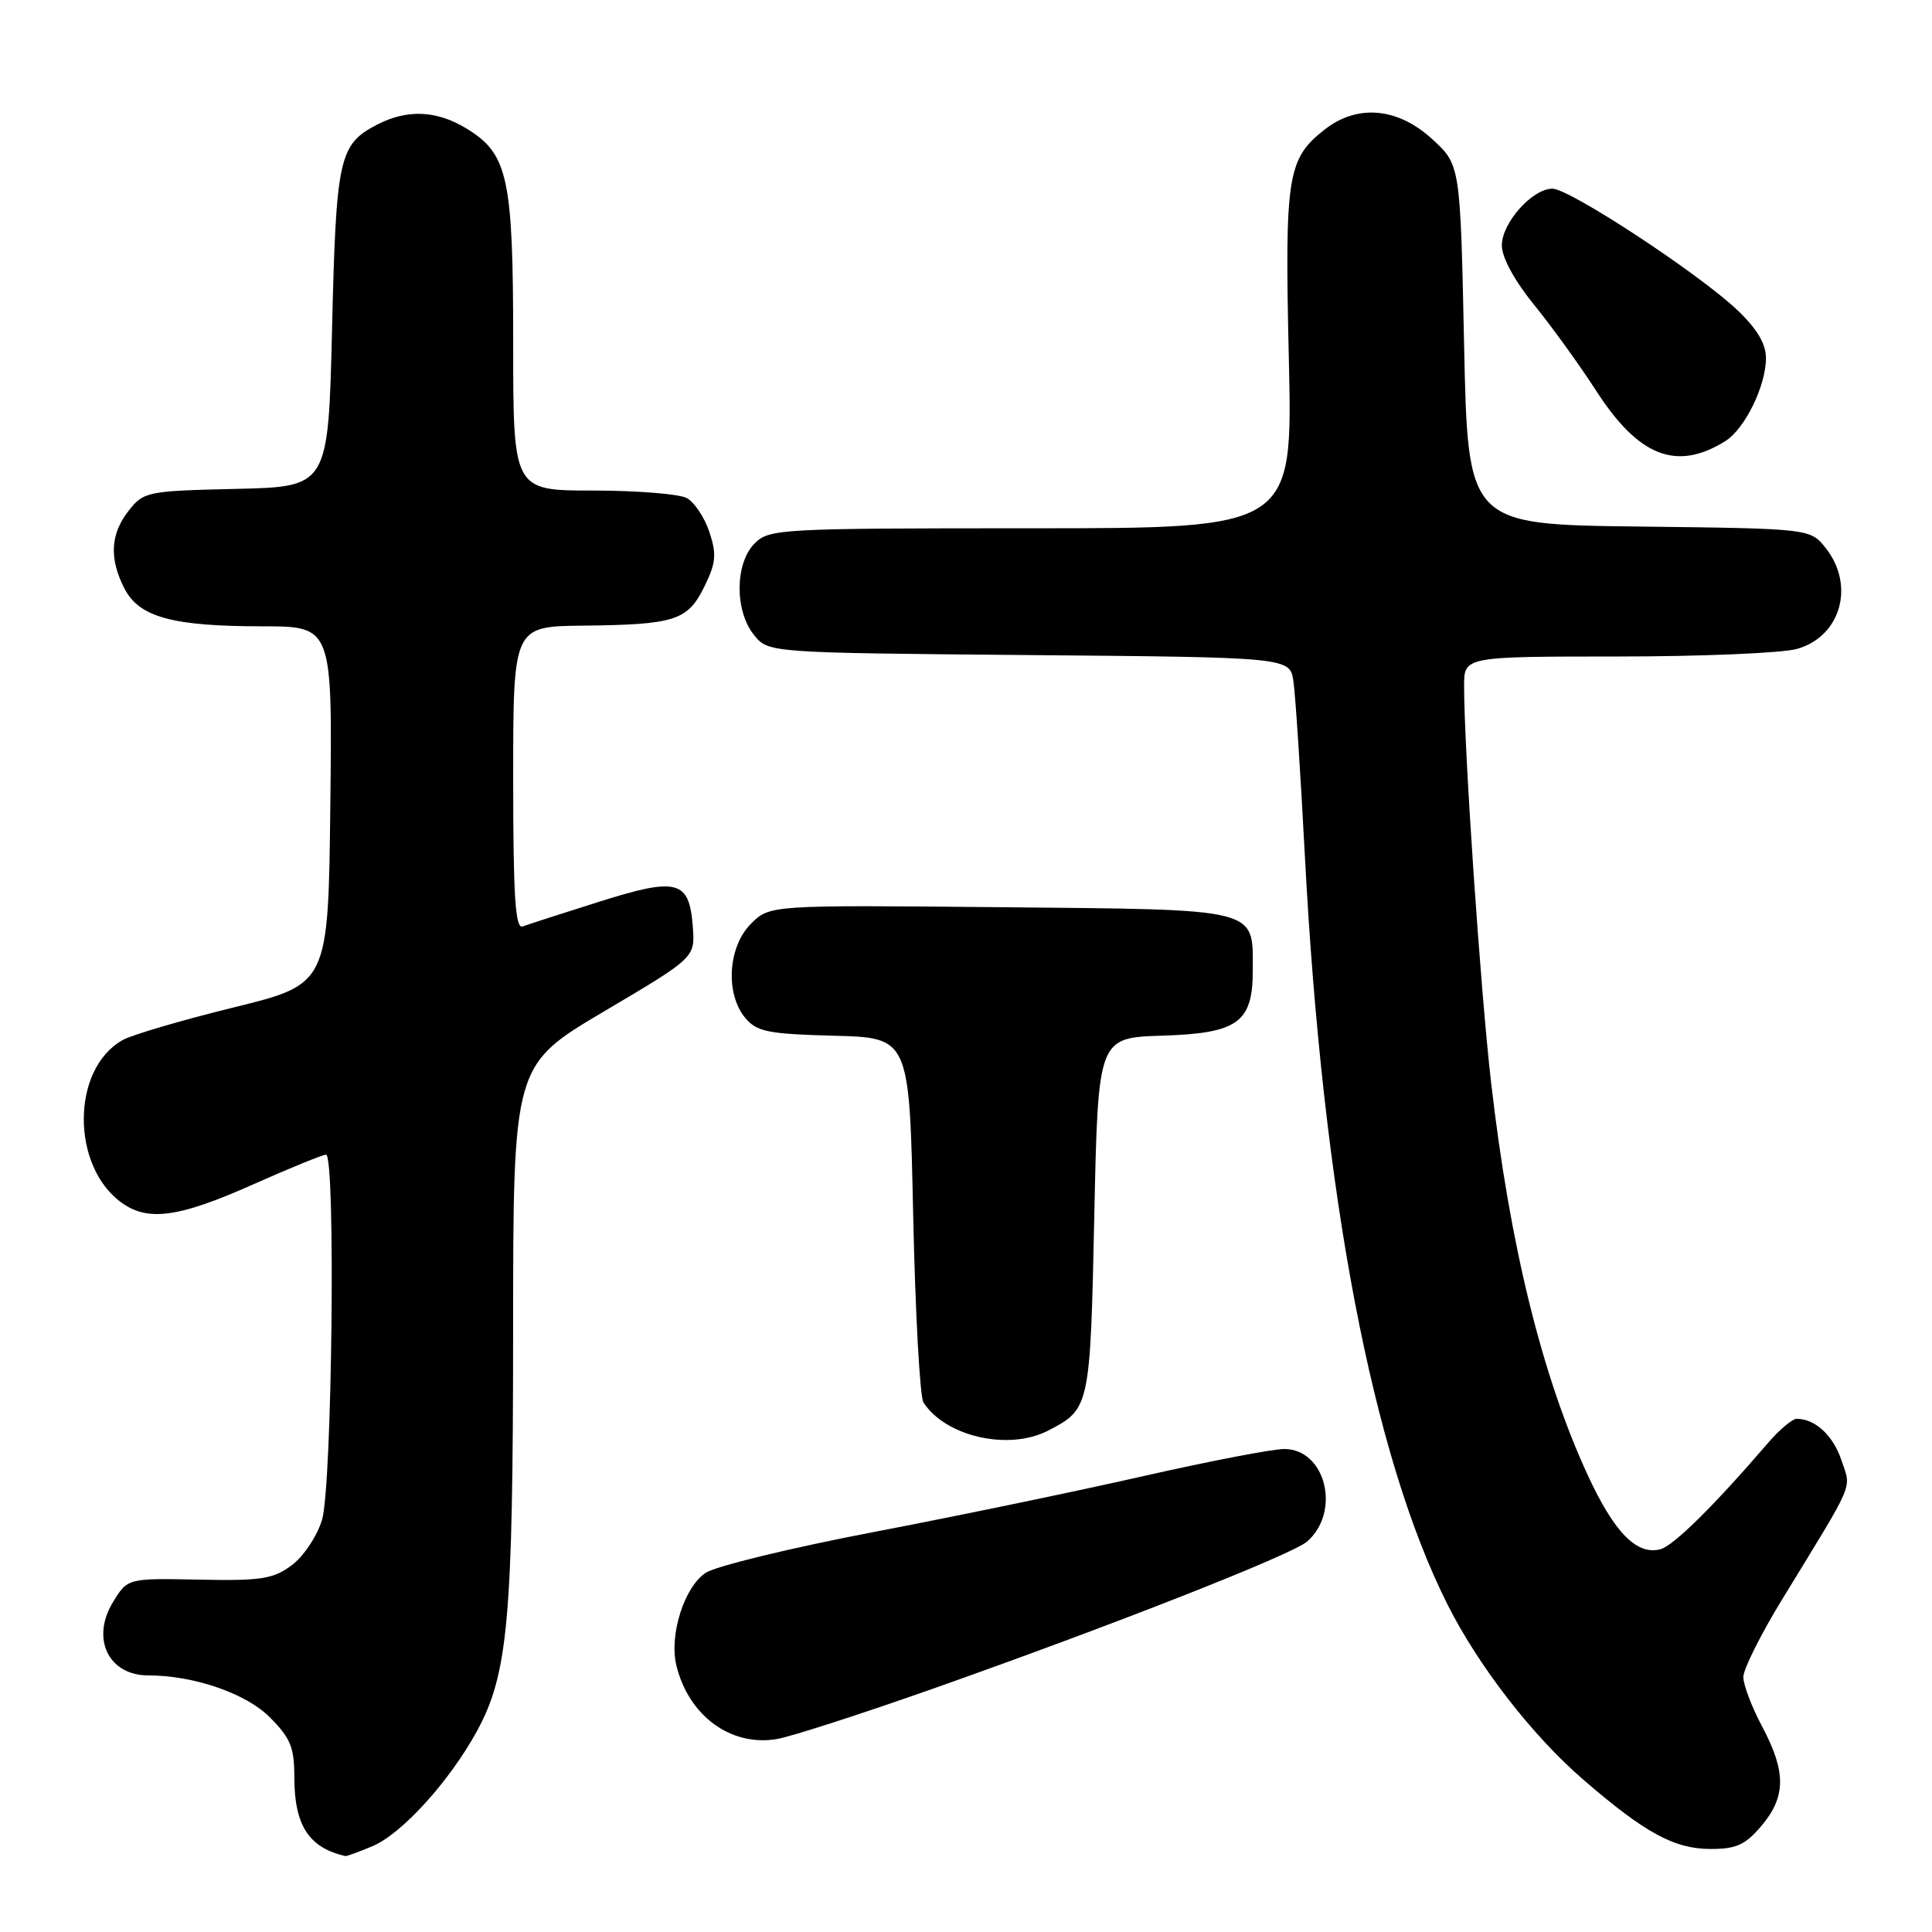 <?xml version="1.0" encoding="UTF-8" standalone="no"?>
<!DOCTYPE svg PUBLIC "-//W3C//DTD SVG 1.1//EN" "http://www.w3.org/Graphics/SVG/1.1/DTD/svg11.dtd" >
<svg xmlns="http://www.w3.org/2000/svg" xmlns:xlink="http://www.w3.org/1999/xlink" version="1.1" viewBox="0 0 256 256">
 <g >
 <path fill="currentColor"
d=" M 49.33 244.64 C 53.25 243.00 59.58 236.02 63.23 229.32 C 67.32 221.80 67.98 214.45 67.99 176.32 C 68.00 141.14 68.00 141.14 80.05 134.01 C 92.11 126.88 92.11 126.88 91.80 122.79 C 91.34 116.62 89.77 116.20 79.38 119.49 C 74.50 121.03 69.94 122.50 69.25 122.76 C 68.28 123.11 68.00 118.77 68.00 103.11 C 68.00 83.00 68.00 83.00 77.25 82.90 C 89.44 82.77 91.12 82.23 93.33 77.73 C 94.87 74.60 94.98 73.46 94.00 70.50 C 93.36 68.57 92.01 66.54 90.99 65.99 C 89.97 65.45 84.38 65.00 78.57 65.00 C 68.00 65.00 68.00 65.00 68.00 45.47 C 68.00 23.52 67.32 20.38 61.81 17.03 C 57.87 14.62 53.96 14.45 49.98 16.51 C 44.92 19.13 44.54 20.85 44.00 43.50 C 43.50 64.50 43.50 64.50 31.30 64.78 C 19.50 65.05 19.03 65.15 17.05 67.67 C 14.62 70.75 14.45 74.03 16.50 78.00 C 18.45 81.78 22.87 82.99 34.77 82.99 C 44.04 83.00 44.04 83.00 43.77 106.70 C 43.50 130.40 43.50 130.40 31.00 133.48 C 24.12 135.17 17.49 137.12 16.26 137.81 C 9.40 141.64 9.38 154.65 16.22 159.44 C 19.69 161.87 23.77 161.29 33.45 156.98 C 38.37 154.79 42.76 153.00 43.20 153.00 C 44.49 153.00 44.01 196.96 42.67 201.39 C 42.02 203.54 40.23 206.23 38.67 207.39 C 36.21 209.23 34.61 209.48 26.37 209.31 C 16.90 209.12 16.90 209.12 14.96 212.31 C 12.03 217.13 14.38 222.00 19.64 222.00 C 25.67 222.00 32.57 224.37 35.73 227.53 C 38.49 230.29 39.00 231.53 39.00 235.47 C 39.00 241.88 40.92 244.84 45.78 245.94 C 45.94 245.97 47.53 245.39 49.33 244.64 Z  M 233.41 241.92 C 236.66 238.07 236.68 234.76 233.50 228.79 C 232.12 226.20 231.00 223.25 231.00 222.21 C 231.00 221.18 233.32 216.54 236.15 211.92 C 245.96 195.87 245.30 197.42 244.01 193.52 C 242.92 190.22 240.53 188.00 238.07 188.00 C 237.49 188.00 235.77 189.45 234.26 191.21 C 227.17 199.47 221.74 204.83 220.02 205.28 C 216.88 206.11 213.91 203.08 210.40 195.50 C 204.33 182.36 200.06 165.02 197.58 143.45 C 196.17 131.22 194.00 99.36 194.00 90.89 C 194.00 87.00 194.00 87.00 214.25 86.99 C 225.39 86.99 236.12 86.54 238.09 85.99 C 243.89 84.38 245.84 77.61 241.94 72.65 C 239.88 70.04 239.88 70.04 217.19 69.77 C 194.50 69.50 194.50 69.50 194.00 45.67 C 193.50 21.84 193.50 21.84 189.76 18.42 C 185.20 14.24 179.84 13.77 175.52 17.17 C 170.56 21.06 170.22 23.28 170.78 47.64 C 171.29 70.00 171.29 70.00 136.64 70.00 C 103.33 70.00 101.92 70.08 100.00 72.00 C 97.37 74.63 97.33 80.95 99.91 84.14 C 101.82 86.50 101.82 86.50 136.37 86.80 C 170.93 87.10 170.93 87.10 171.39 90.30 C 171.65 92.06 172.33 102.52 172.91 113.54 C 175.27 158.35 181.87 192.93 191.84 212.68 C 195.96 220.84 203.05 229.98 209.78 235.80 C 217.97 242.88 221.85 244.99 226.66 245.00 C 230.08 245.00 231.28 244.45 233.41 241.92 Z  M 123.46 223.82 C 147.29 215.41 171.18 206.01 173.19 204.27 C 177.72 200.33 175.67 192.00 170.16 192.00 C 168.62 192.00 160.20 193.62 151.43 195.61 C 142.67 197.60 126.60 200.93 115.73 203.01 C 104.85 205.09 94.86 207.52 93.52 208.40 C 90.66 210.27 88.64 216.68 89.63 220.71 C 91.27 227.39 96.88 231.47 102.96 230.43 C 104.86 230.10 114.09 227.12 123.46 223.82 Z  M 138.87 189.57 C 144.42 186.70 144.46 186.49 145.00 161.10 C 145.50 137.50 145.50 137.50 154.00 137.23 C 164.03 136.92 166.00 135.49 166.00 128.58 C 166.00 120.24 167.17 120.54 132.58 120.21 C 101.99 119.92 101.99 119.92 99.50 122.41 C 96.45 125.46 96.08 131.68 98.75 134.88 C 100.28 136.71 101.75 137.01 110.50 137.24 C 120.50 137.50 120.50 137.50 121.00 161.00 C 121.28 173.93 121.89 185.10 122.36 185.83 C 125.28 190.36 133.66 192.26 138.87 189.57 Z  M 228.60 58.46 C 231.20 56.84 234.00 51.13 234.00 47.44 C 234.00 45.56 232.81 43.56 230.22 41.10 C 225.16 36.28 207.98 25.00 205.71 25.00 C 203.04 25.00 199.00 29.53 199.00 32.52 C 199.00 34.11 200.67 37.18 203.25 40.36 C 205.59 43.23 209.30 48.37 211.50 51.78 C 217.14 60.51 222.14 62.47 228.60 58.46 Z "/>
</g>
</svg>